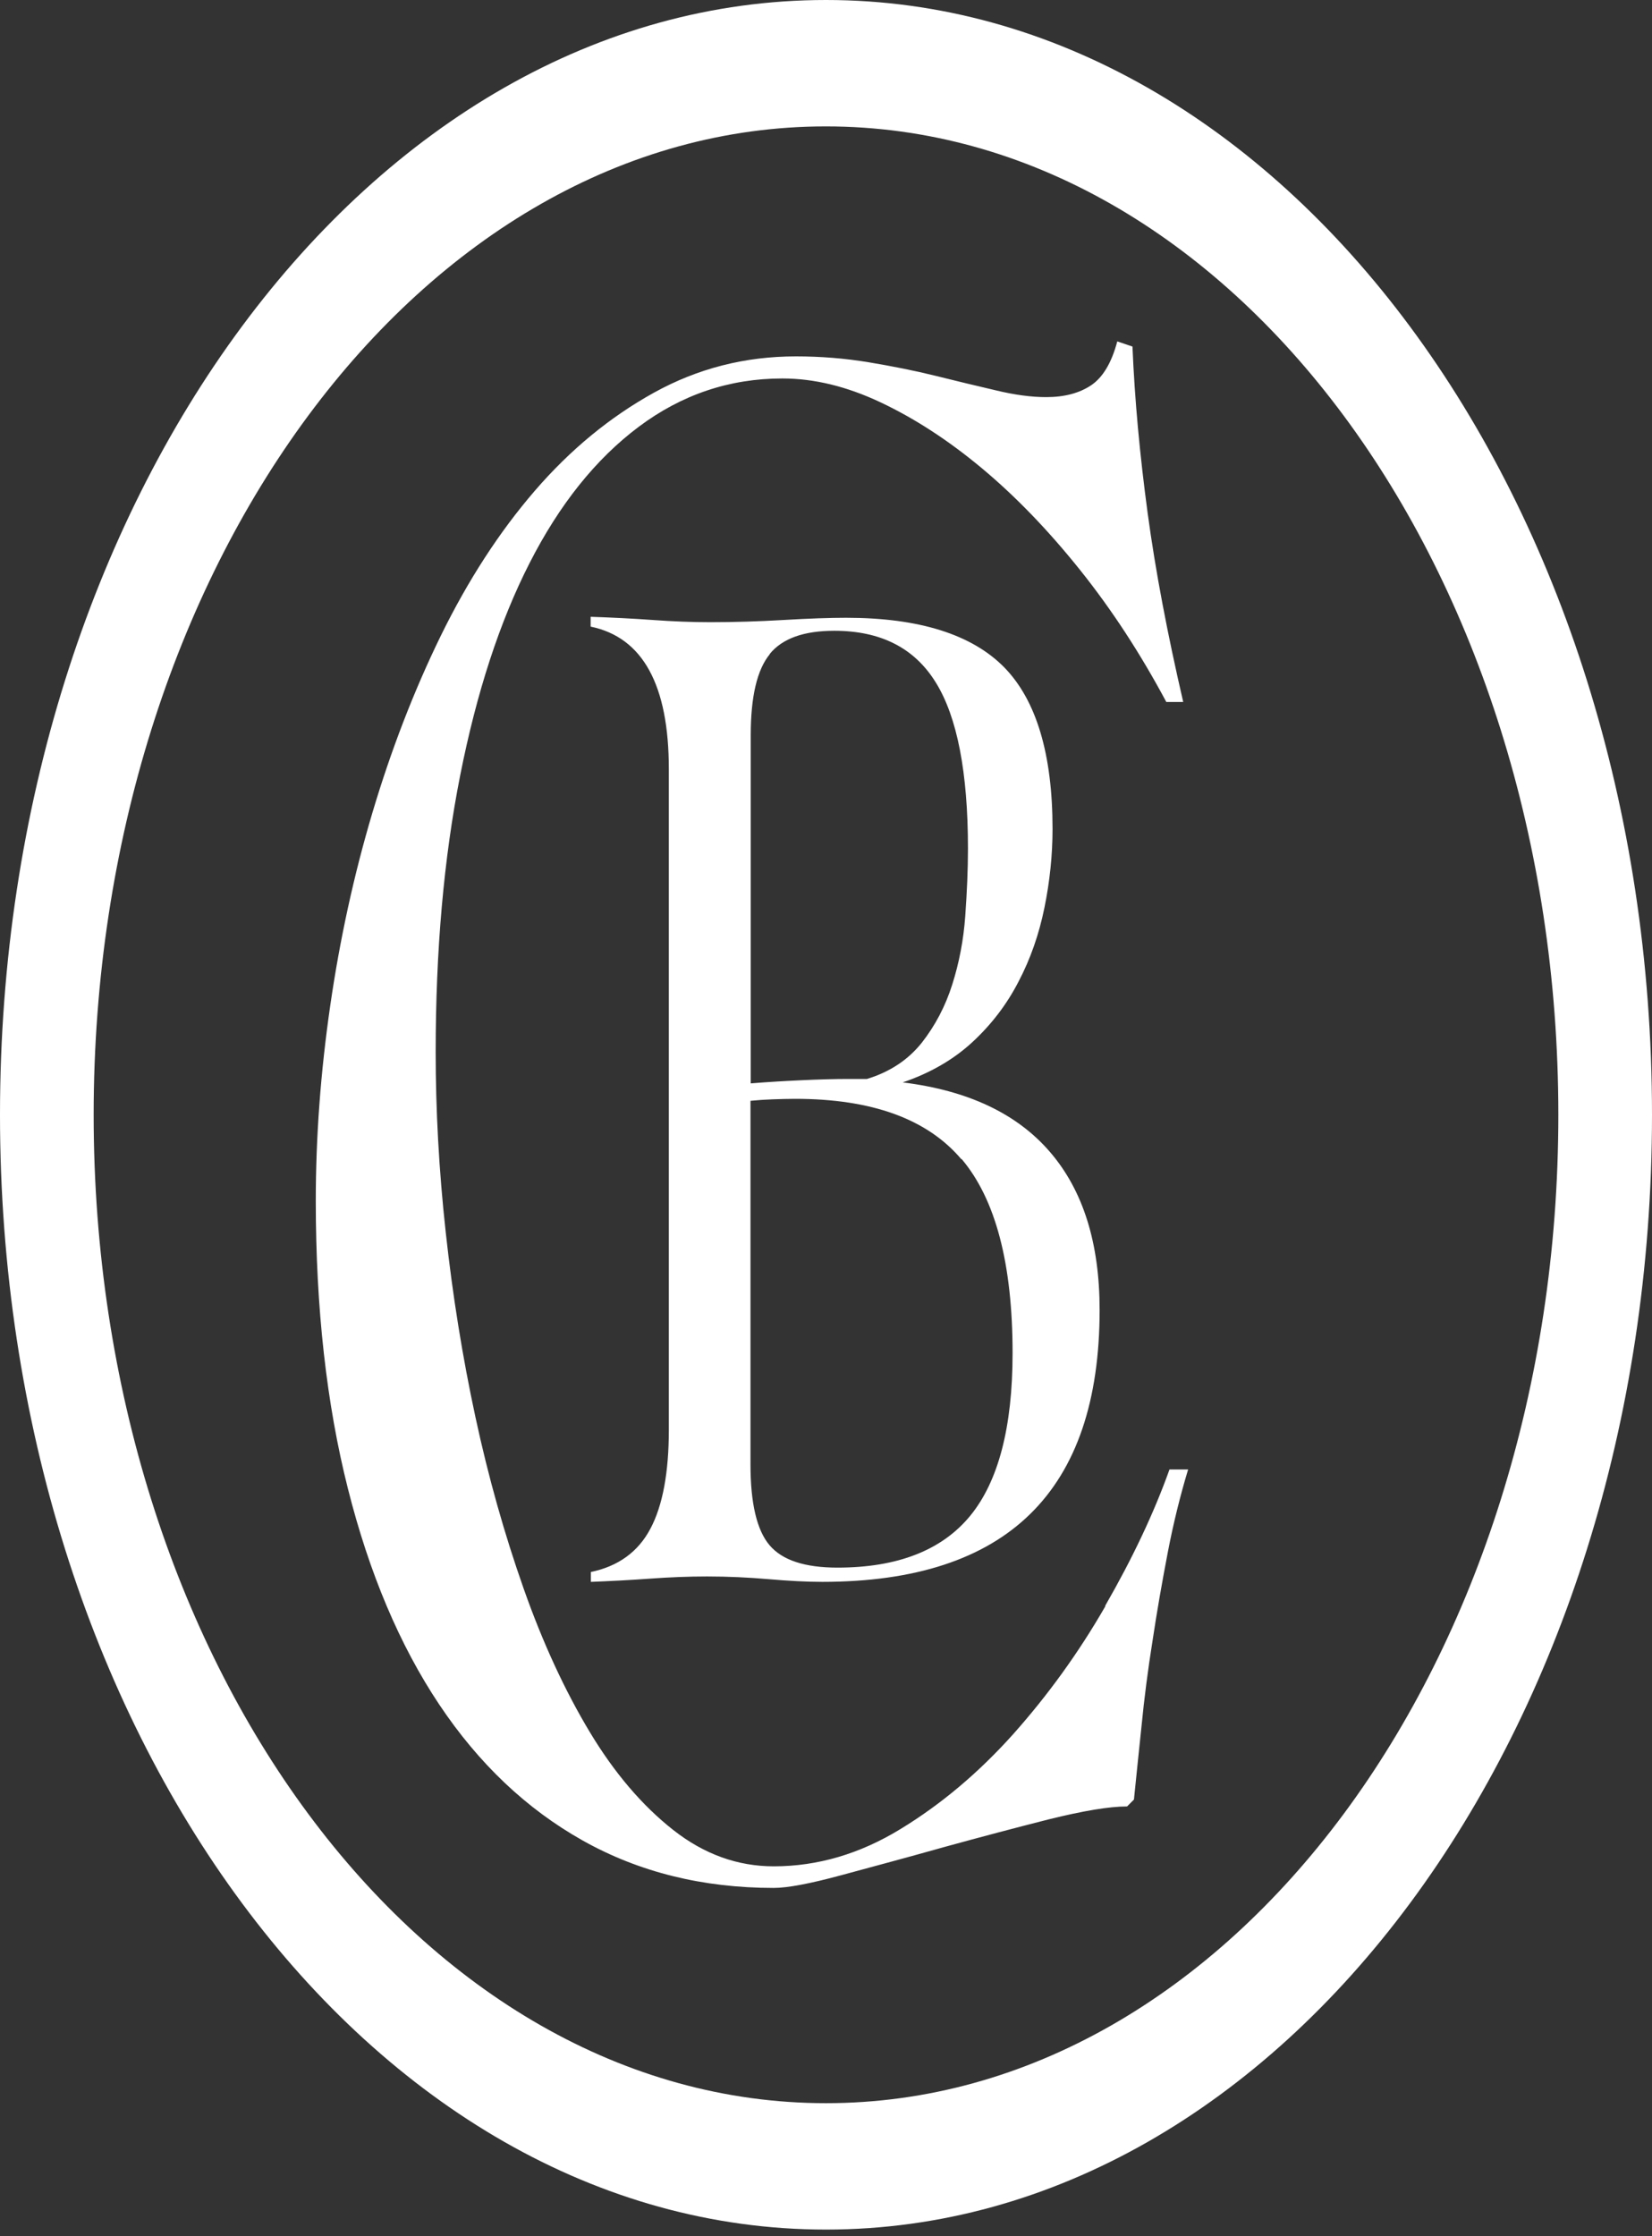 <svg width="150" height="203" viewBox="0 0 150 203" fill="none" xmlns="http://www.w3.org/2000/svg">
<rect x="0" y="0" width="150" height="203" fill="#333333" stroke="none"/>
<g id="Logo" clip-path="url(#clip0_323_1183)">
<path id="Vector" d="M100.356 145.827C97.907 150.082 95.102 153.937 91.986 157.435C88.869 160.911 85.463 163.785 81.767 166.035C78.094 168.286 74.243 169.422 70.258 169.422C66.986 169.422 63.936 168.33 61.131 166.124C58.326 163.919 55.788 160.955 53.539 157.212C51.291 153.469 49.288 149.147 47.551 144.223C45.815 139.299 44.345 134.107 43.166 128.626C41.986 123.145 41.095 117.575 40.472 111.871C39.849 106.19 39.559 100.731 39.559 95.517C39.559 86.293 40.294 77.915 41.785 70.385C43.277 62.854 45.369 56.437 48.085 51.112C50.801 45.787 54.096 41.665 57.992 38.746C61.888 35.827 66.229 34.357 71.037 34.357C73.909 34.357 76.87 35.07 79.942 36.518C83.014 37.966 86.086 39.949 89.158 42.511C92.231 45.074 95.191 48.148 98.063 51.736C100.935 55.323 103.54 59.311 105.899 63.723H107.435C106.011 57.573 104.92 51.869 104.207 46.589C103.495 41.308 103.027 36.273 102.827 31.46L101.447 30.992C100.935 32.931 100.133 34.268 99.065 34.981C97.996 35.694 96.638 36.05 94.991 36.05C93.655 36.05 92.119 35.85 90.383 35.426C88.646 35.025 86.821 34.58 84.929 34.112C83.036 33.644 81.011 33.243 78.874 32.886C76.714 32.53 74.532 32.352 72.262 32.352C67.653 32.352 63.357 33.443 59.372 35.649C55.387 37.855 51.781 40.818 48.553 44.561C45.325 48.304 42.498 52.672 40.027 57.707C37.578 62.72 35.508 68.09 33.816 73.771C32.124 79.453 30.855 85.29 29.986 91.284C29.118 97.277 28.673 103.182 28.673 109.019C28.673 118.756 29.653 127.468 31.589 135.132C33.526 142.819 36.287 149.347 39.871 154.717C43.455 160.086 47.796 164.208 52.916 167.083C58.036 169.957 63.825 171.383 70.258 171.383C71.483 171.383 73.531 171.004 76.402 170.224C79.274 169.444 82.369 168.62 85.686 167.684C89.003 166.771 92.208 165.924 95.28 165.144C98.353 164.387 100.712 163.986 102.337 163.986L102.961 163.362C103.161 161.423 103.384 159.195 103.651 156.677C103.896 154.16 104.23 151.575 104.653 148.924C105.053 146.25 105.521 143.599 106.033 140.925C106.545 138.251 107.168 135.756 107.881 133.394H106.189C104.764 137.382 102.805 141.504 100.356 145.76V145.827Z" fill="white"/>
<path id="Vector_2" d="M53.651 142.707V143.599C55.365 143.532 57.146 143.443 58.971 143.309C60.819 143.175 62.556 143.109 64.203 143.109C66.118 143.109 67.965 143.198 69.791 143.354C71.594 143.51 73.219 143.599 74.666 143.599C91.451 143.599 99.844 135.377 99.844 118.912C99.844 112.851 98.353 108.083 95.347 104.585C92.342 101.087 87.89 98.993 81.968 98.258C84.461 97.411 86.576 96.186 88.29 94.604C90.004 93.022 91.407 91.195 92.475 89.123C93.566 87.05 94.346 84.8 94.835 82.394C95.325 79.987 95.57 77.603 95.57 75.242C95.57 68.468 94.101 63.567 91.184 60.581C88.246 57.595 83.46 56.08 76.825 56.08C75.312 56.08 73.419 56.147 71.149 56.281C68.878 56.414 66.652 56.481 64.492 56.481C62.845 56.481 61.109 56.414 59.261 56.281C57.413 56.147 55.543 56.058 53.629 55.991V56.882C58.37 57.863 60.73 62.185 60.73 69.828V129.785C60.73 133.662 60.174 136.669 59.06 138.764C57.947 140.88 56.122 142.195 53.629 142.707H53.651ZM87.311 105.209C90.405 108.863 91.941 114.745 91.941 122.833C91.941 129.562 90.65 134.486 88.09 137.605C85.53 140.724 81.5 142.306 76.046 142.306C73.085 142.306 71.037 141.638 69.88 140.279C68.722 138.92 68.143 136.469 68.143 132.926V99.929C68.834 99.862 69.501 99.817 70.169 99.795C70.859 99.773 71.527 99.75 72.195 99.75C79.163 99.75 84.194 101.577 87.288 105.231L87.311 105.209ZM69.88 59.378C71.037 57.952 72.996 57.261 75.757 57.261C79.964 57.261 83.037 58.821 84.973 61.962C86.91 65.082 87.89 70.117 87.89 77.024C87.89 78.94 87.8 80.968 87.645 83.151C87.489 85.335 87.088 87.407 86.465 89.368C85.841 91.351 84.906 93.111 83.704 94.648C82.48 96.186 80.833 97.299 78.718 97.946H77.048C75.735 97.946 74.332 97.99 72.863 98.057C71.394 98.124 69.813 98.213 68.166 98.347V66.731C68.166 63.232 68.744 60.782 69.902 59.378H69.88Z" fill="white"/>
<path id="Vector_3" d="M75 0C33.571 0 0 45.297 0 101.199C0 157.078 33.571 202.397 75 202.397C116.429 202.397 150 157.101 150 101.199C150 45.319 116.407 0 75 0ZM75 190.923C38.268 190.923 8.504 150.751 8.504 101.199C8.504 51.647 38.268 11.452 75 11.475C111.732 11.475 141.496 51.647 141.496 101.199C141.496 150.751 111.732 190.923 75 190.923Z" fill="white"/>
</g>
<defs>
<clipPath id="clip0_323_1183">
<rect width="150" height="202.397" fill="white"/>
</clipPath>
</defs>
</svg>
